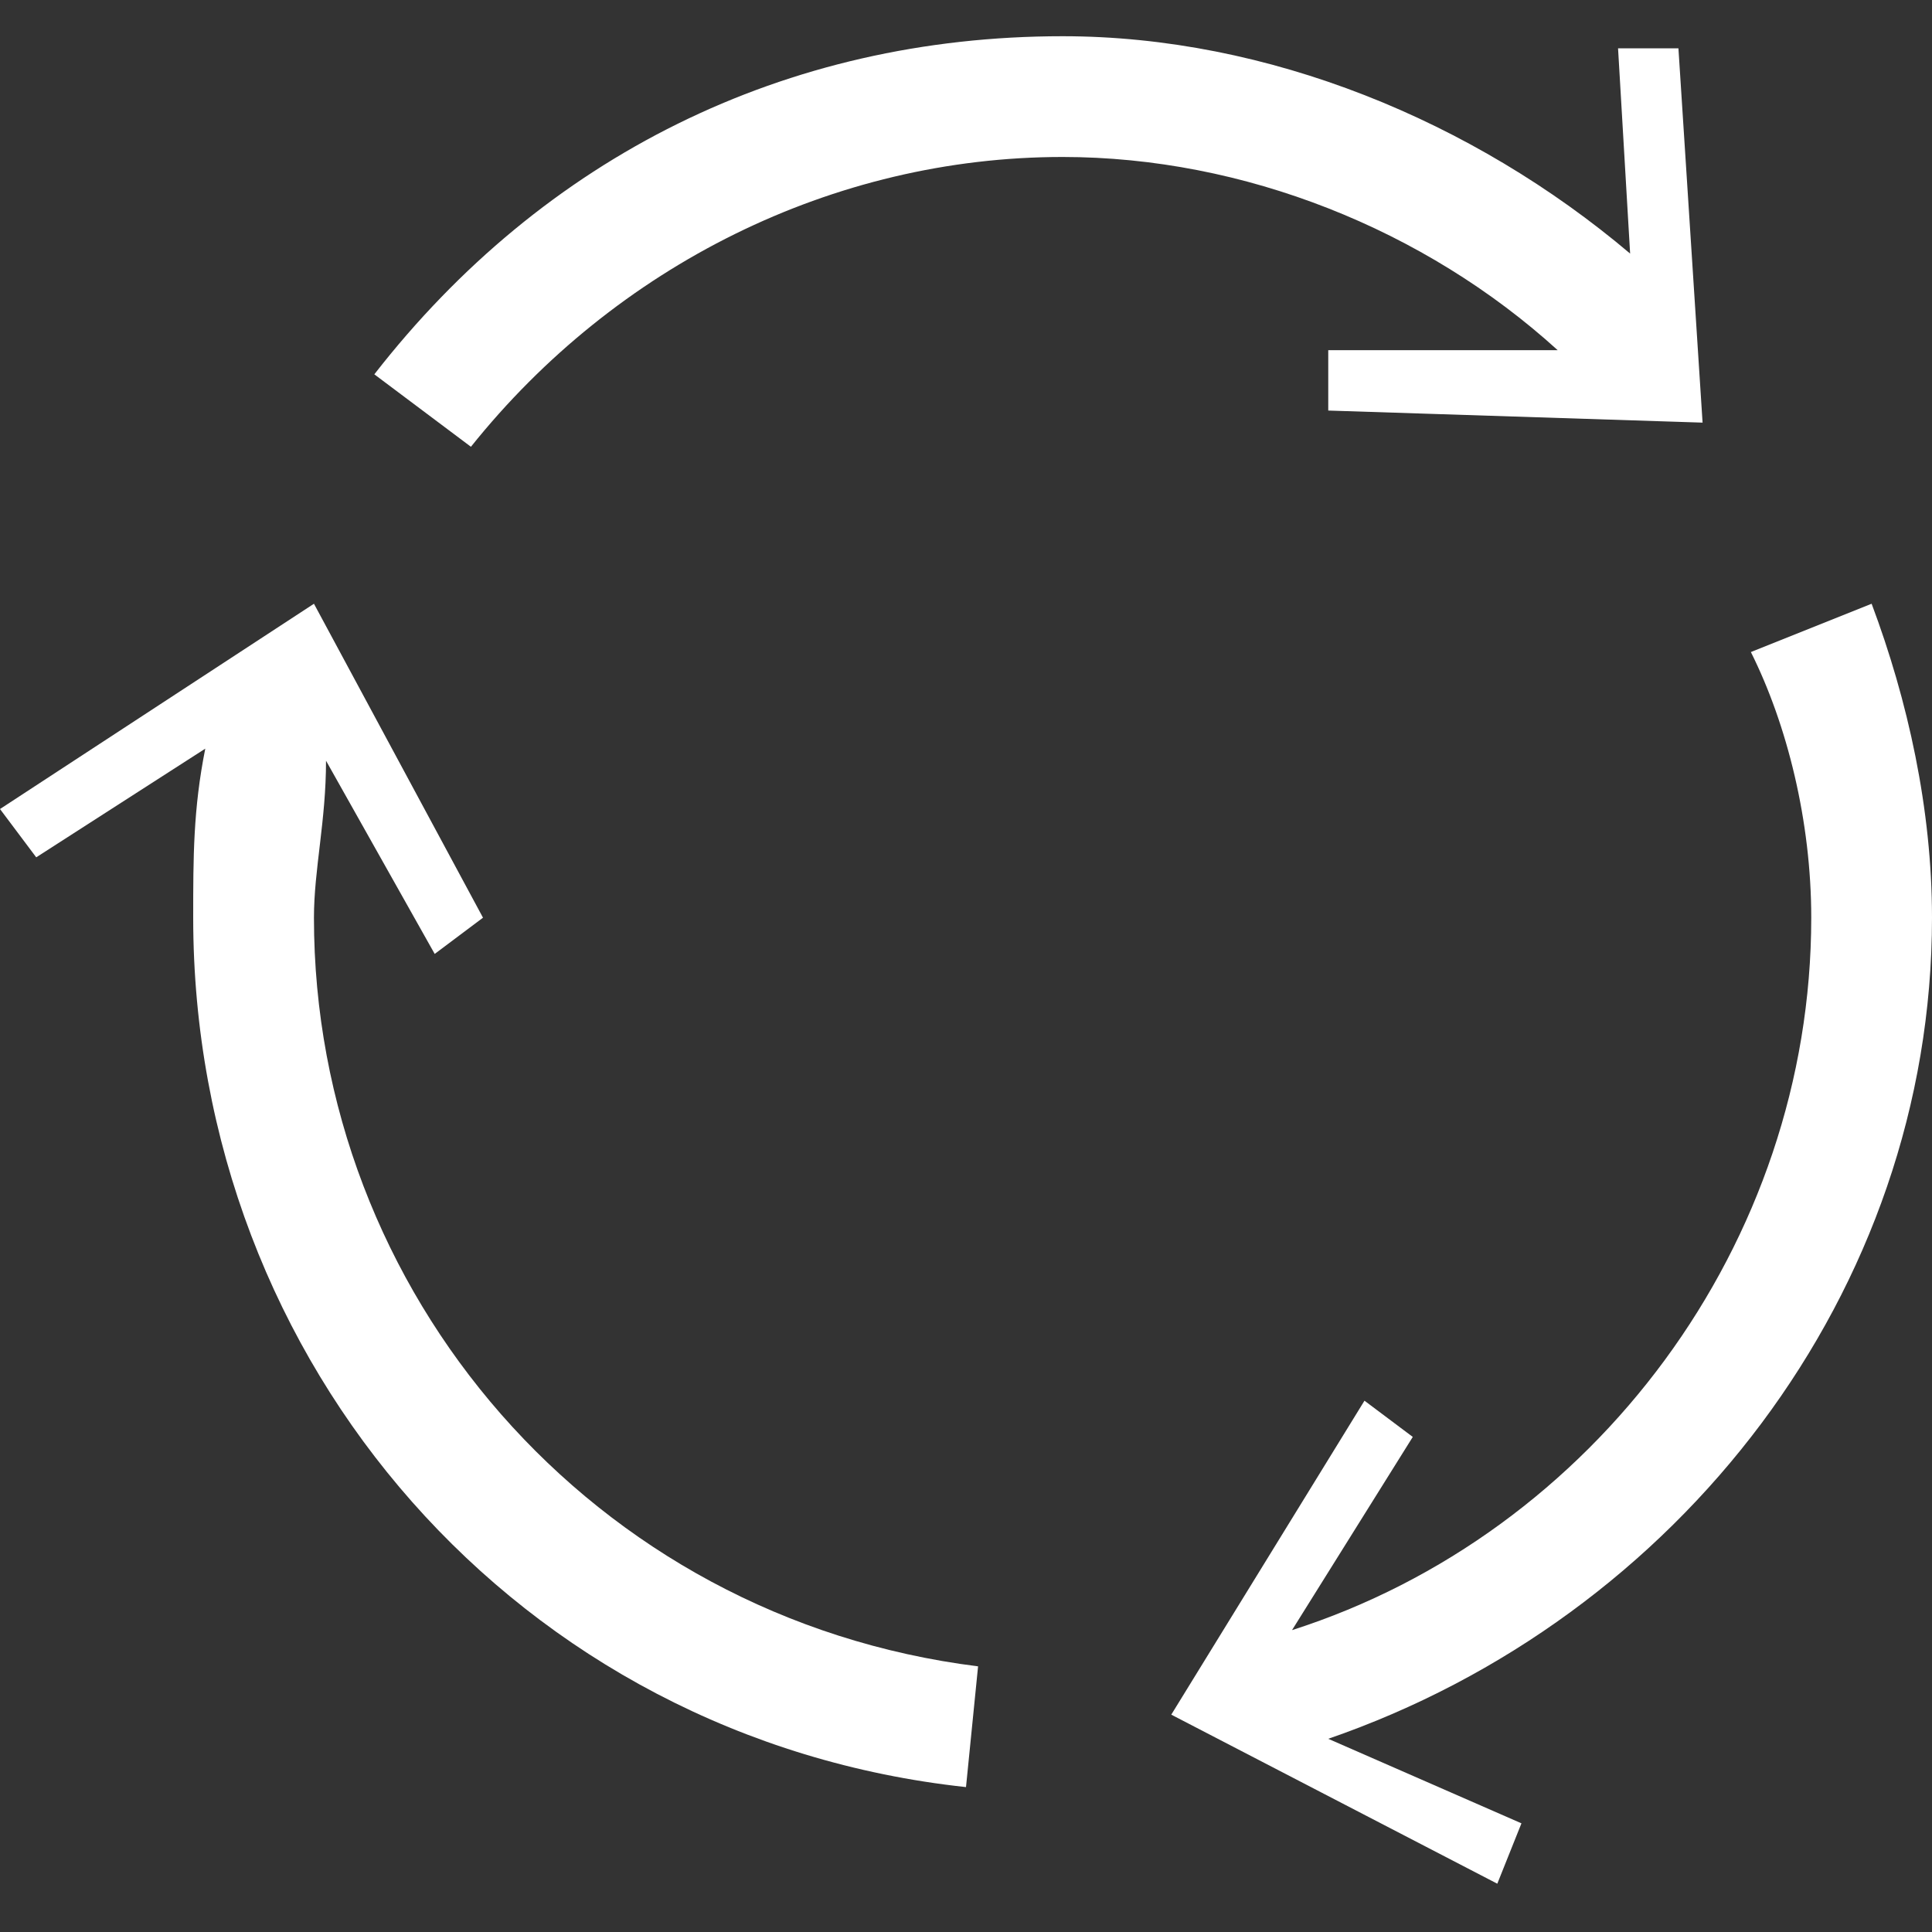 <?xml version="1.0" encoding="utf-8"?>
<!-- Generator: Adobe Illustrator 22.1.0, SVG Export Plug-In . SVG Version: 6.00 Build 0)  -->
<svg version="1.1" id="Layer_2" xmlns="http://www.w3.org/2000/svg" xmlns:xlink="http://www.w3.org/1999/xlink" x="0px" y="0px"
	 viewBox="0 0 16 16" style="enable-background:new 0 0 16 16;" xml:space="preserve">
<rect x="0" y="0" width="16" height="16" fill="#333333" stroke="none"/>
<style type="text/css">
	.st0{fill:#ffffff;}
</style>
<g>
	<path class="st0" d="M16,7.6c0-0.9-0.2-1.8-0.5-2.6l-1,0.4C14.8,6,15,6.8,15,7.6c0,2.7-1.8,5.1-4.3,5.9l1-1.6l-0.4-0.3l-1.6,2.6
		l2.7,1.4l0.2-0.5L11,14.4C13.9,13.4,16,10.7,16,7.6z"/>
	<path class="st0" d="M11,2.9l0,0.5l3.1,0.1l-0.2-3.1l-0.5,0l0.1,1.7c-1.3-1.1-3-1.8-4.7-1.8c-2.3,0-4.3,1-5.7,2.8l0.8,0.6
		c1.2-1.5,3-2.4,4.9-2.4c1.5,0,3,0.6,4.1,1.6L11,2.9z"/>
	<path class="st0" d="M2.6,7.6c0-0.4,0.1-0.8,0.1-1.3l0.9,1.6l0.4-0.3L2.6,5L0,6.7l0.3,0.4l1.4-0.9C1.6,6.7,1.6,7.1,1.6,7.6
		c0,3.7,2.7,6.8,6.4,7.2l0.1-1C4.9,13.4,2.6,10.7,2.6,7.6z"/>
</g>
</svg>
